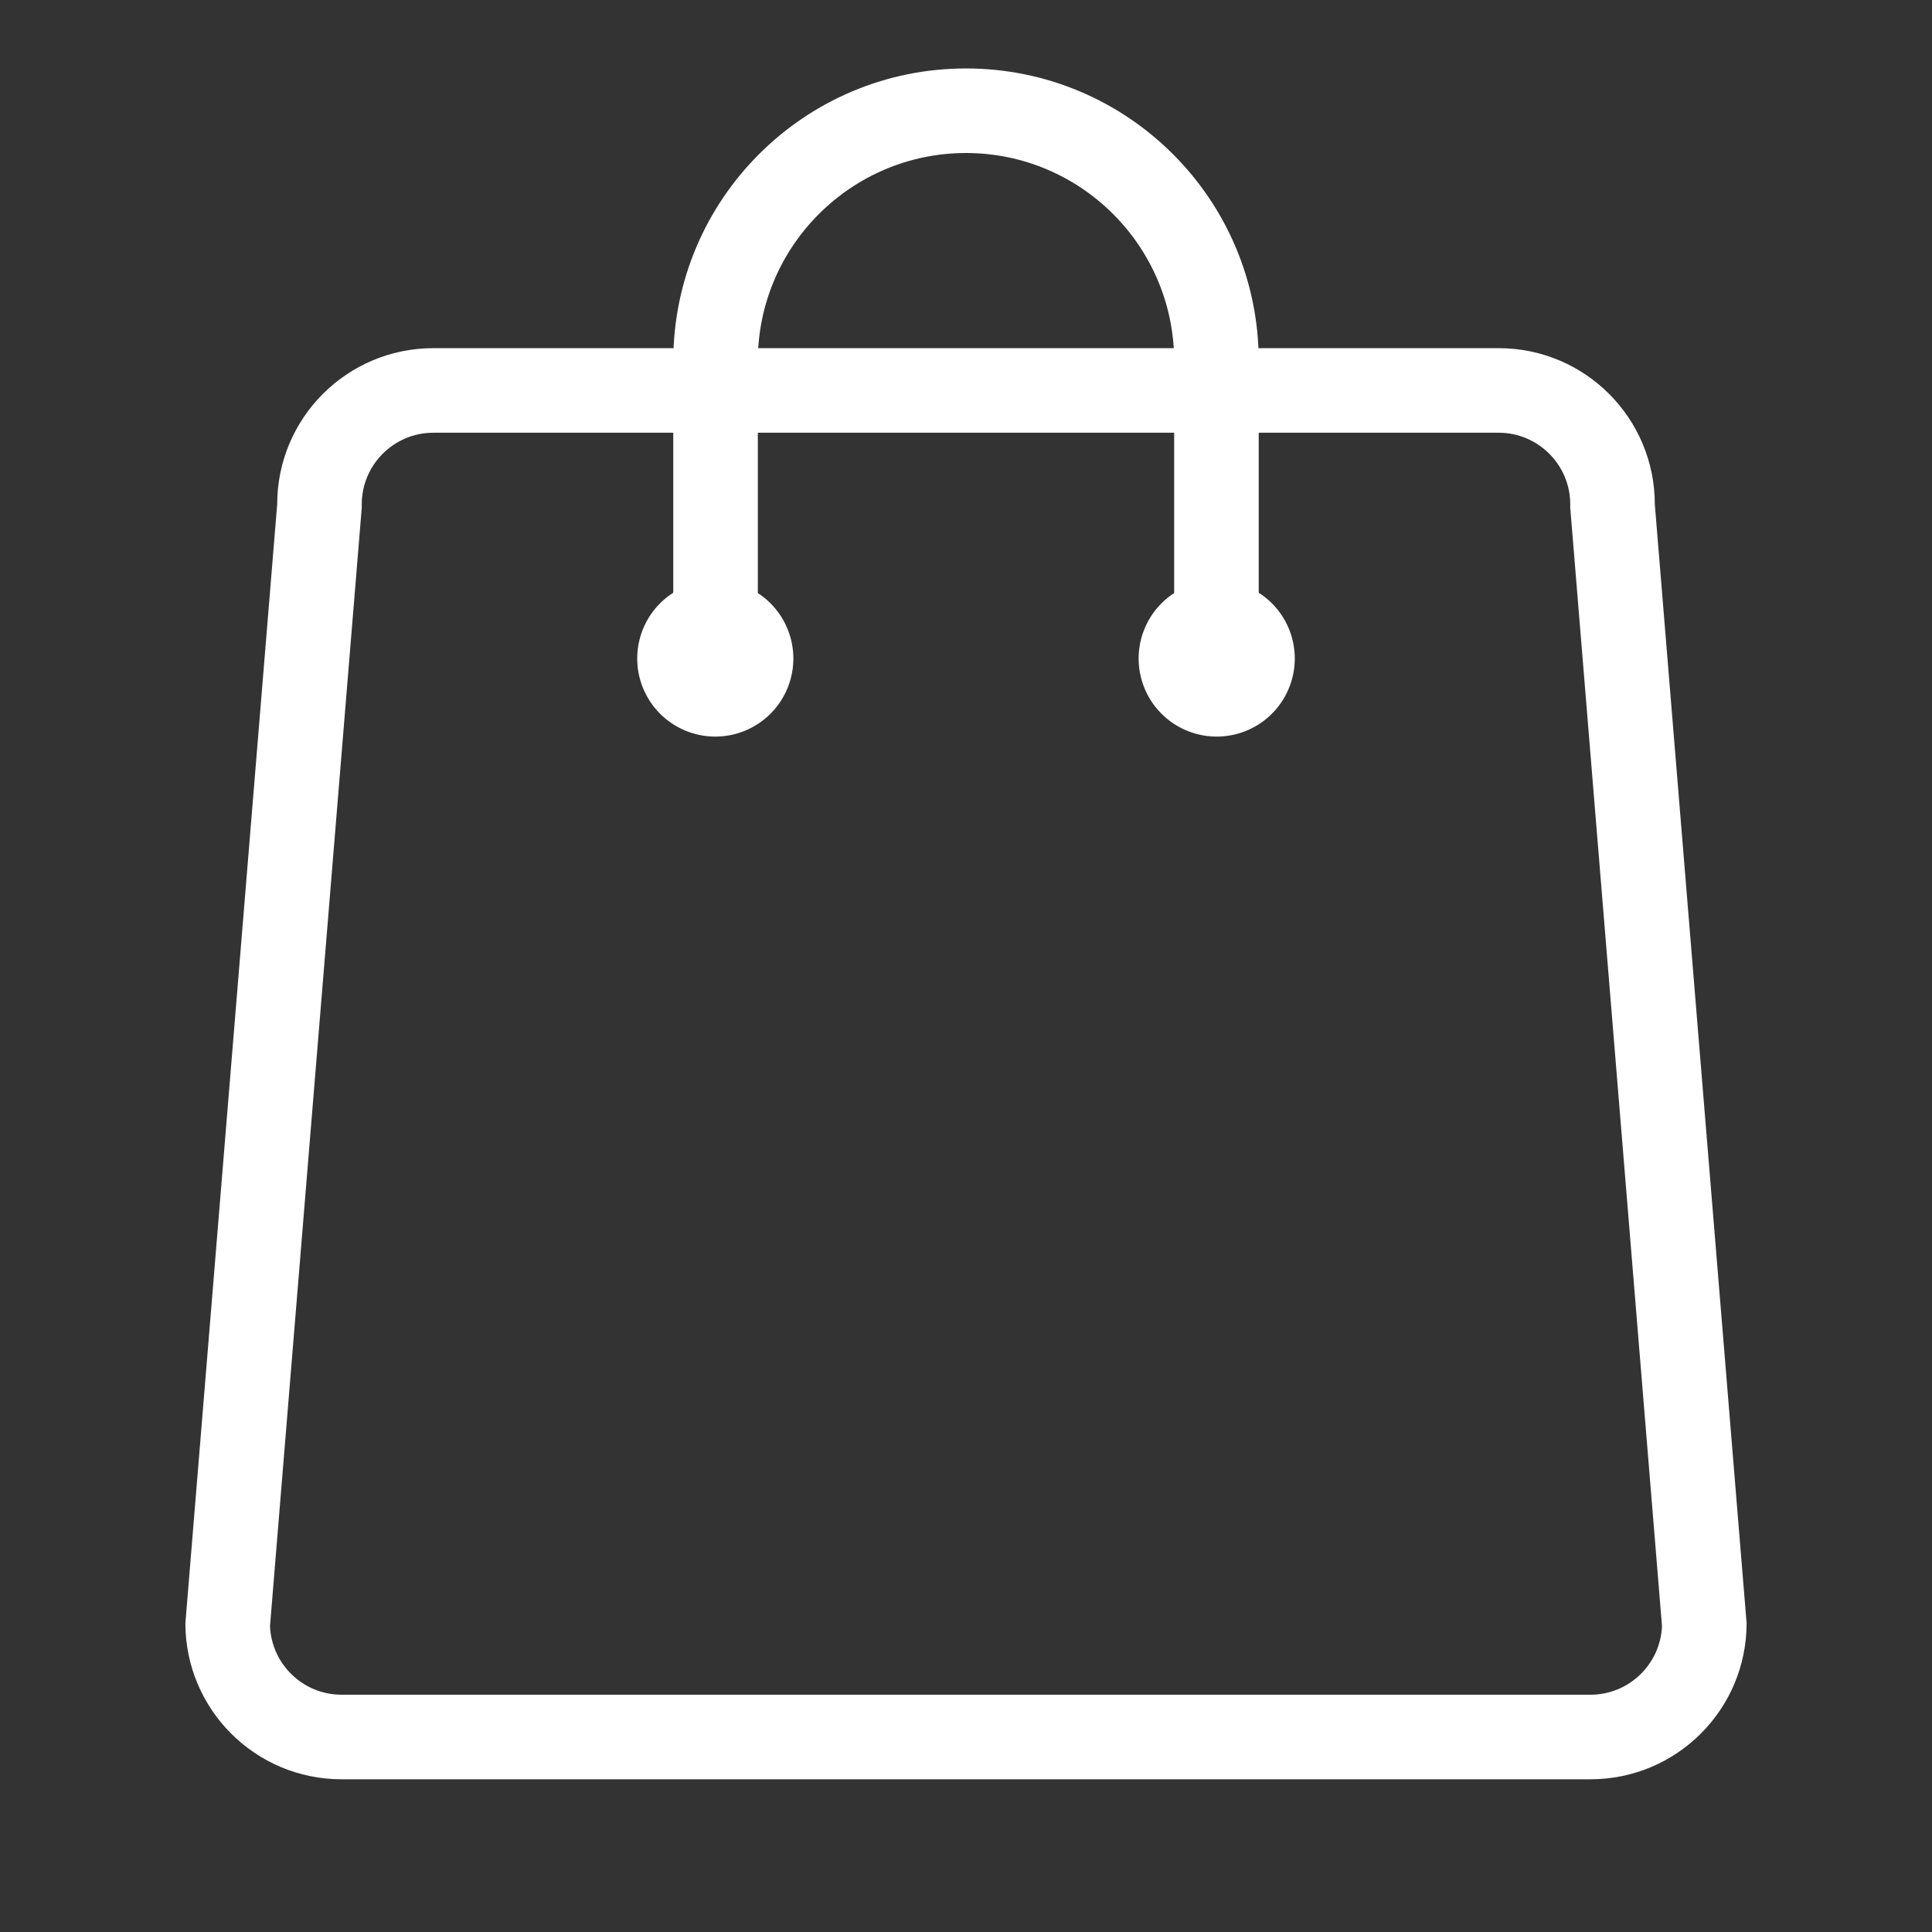 <?xml version="1.0" standalone="no"?><!DOCTYPE svg PUBLIC "-//W3C//DTD SVG 1.1//EN" "http://www.w3.org/Graphics/SVG/1.1/DTD/svg11.dtd"><svg t="1637039598933" class="icon" viewBox="0 0 1024 1024" version="1.1" xmlns="http://www.w3.org/2000/svg" p-id="2299" xmlns:xlink="http://www.w3.org/1999/xlink" width="128" height="128"><rect x="0" y="0" width="1024" height="1024" fill="#333333" stroke="none"/><defs><style type="text/css"></style></defs><path d="M794.336 229.355c20.912 0 37.926 17.014 37.926 37.927v1.835l0.151 1.829 48.474 590.844c-0.783 20.226-17.483 36.442-37.898 36.442H181.009c-20.415 0-37.115-16.216-37.898-36.442L191.585 270.945l0.151-1.829v-1.835c0-20.913 17.014-37.927 37.926-37.927H794.336m0-44.82H229.661c-45.7 0-82.747 37.048-82.747 82.747l-48.652 593.023c0 45.7 37.048 82.747 82.747 82.747H842.989c45.7 0 82.747-37.048 82.747-82.747l-48.652-593.023c0.001-45.699-37.046-82.747-82.747-82.747z" p-id="2300" fill="#ffffff"></path><path d="M379.118 349.029m-41.374 0a41.374 41.374 0 1 0 82.748 0 41.374 41.374 0 1 0-82.748 0Z" p-id="2301" fill="#ffffff"></path><path d="M644.882 349.029m-41.374 0a41.374 41.374 0 1 0 82.748 0 41.374 41.374 0 1 0-82.748 0Z" p-id="2302" fill="#ffffff"></path><path d="M401.668 314.547V191.43c0-60.836 49.494-110.33 110.33-110.33s110.33 49.494 110.33 110.33v123.116h44.821V191.43c0-85.688-69.464-155.151-155.151-155.151s-155.151 69.464-155.151 155.151v123.116h44.821z" p-id="2303" fill="#ffffff"></path></svg>